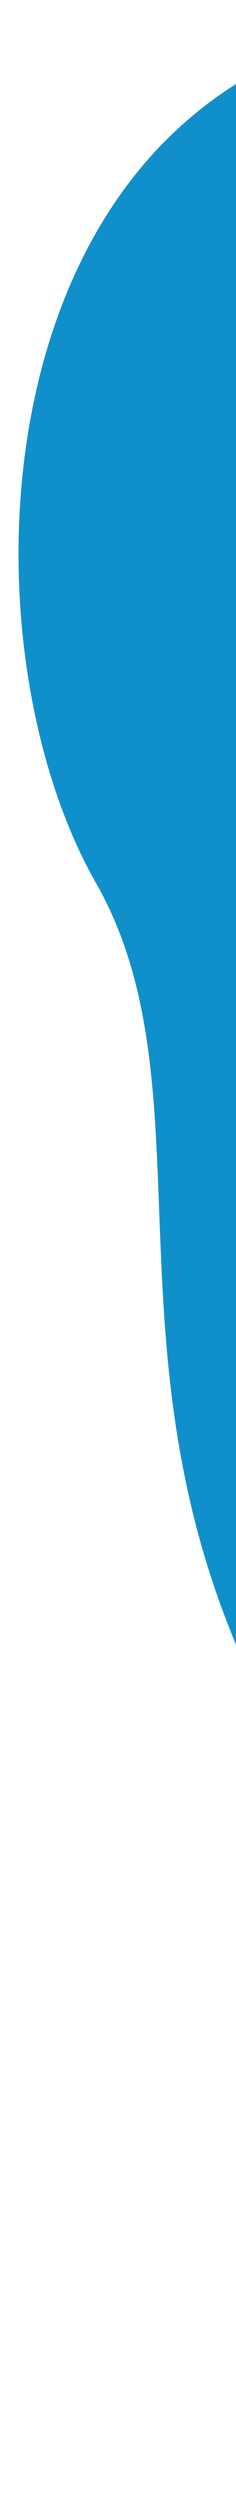 <svg width="51" height="539" viewBox="0 0 51 539" fill="none" xmlns="http://www.w3.org/2000/svg">
<g filter="url(#filter0_d_2_1038)">
<path d="M20.728 186.353C44.607 228.272 23.755 282.23 49.696 347.368C57.04 365.811 60.538 376.626 70.834 393.597C120.83 476.003 193.595 521.937 289.656 529.148C356.27 534.148 435.191 533.543 464.244 467.249C493.603 400.257 477.972 315.214 427.839 241.2C372.644 159.713 324.481 102.416 235.244 45.317C187.487 14.759 92.057 -27.75 37.169 24.945C-4.618 65.062 -3.15 144.434 20.728 186.353Z" fill="#1090CB"/>
</g>
<defs>
<filter id="filter0_d_2_1038" x="0" y="0" width="483" height="539" filterUnits="userSpaceOnUse" color-interpolation-filters="sRGB">
<feFlood flood-opacity="0" result="BackgroundImageFix"/>
<feColorMatrix in="SourceAlpha" type="matrix" values="0 0 0 0 0 0 0 0 0 0 0 0 0 0 0 0 0 0 127 0" result="hardAlpha"/>
<feOffset dy="4"/>
<feGaussianBlur stdDeviation="2"/>
<feComposite in2="hardAlpha" operator="out"/>
<feColorMatrix type="matrix" values="0 0 0 0 0 0 0 0 0 0 0 0 0 0 0 0 0 0 0.25 0"/>
<feBlend mode="normal" in2="BackgroundImageFix" result="effect1_dropShadow_2_1038"/>
<feBlend mode="normal" in="SourceGraphic" in2="effect1_dropShadow_2_1038" result="shape"/>
</filter>
</defs>
</svg>
